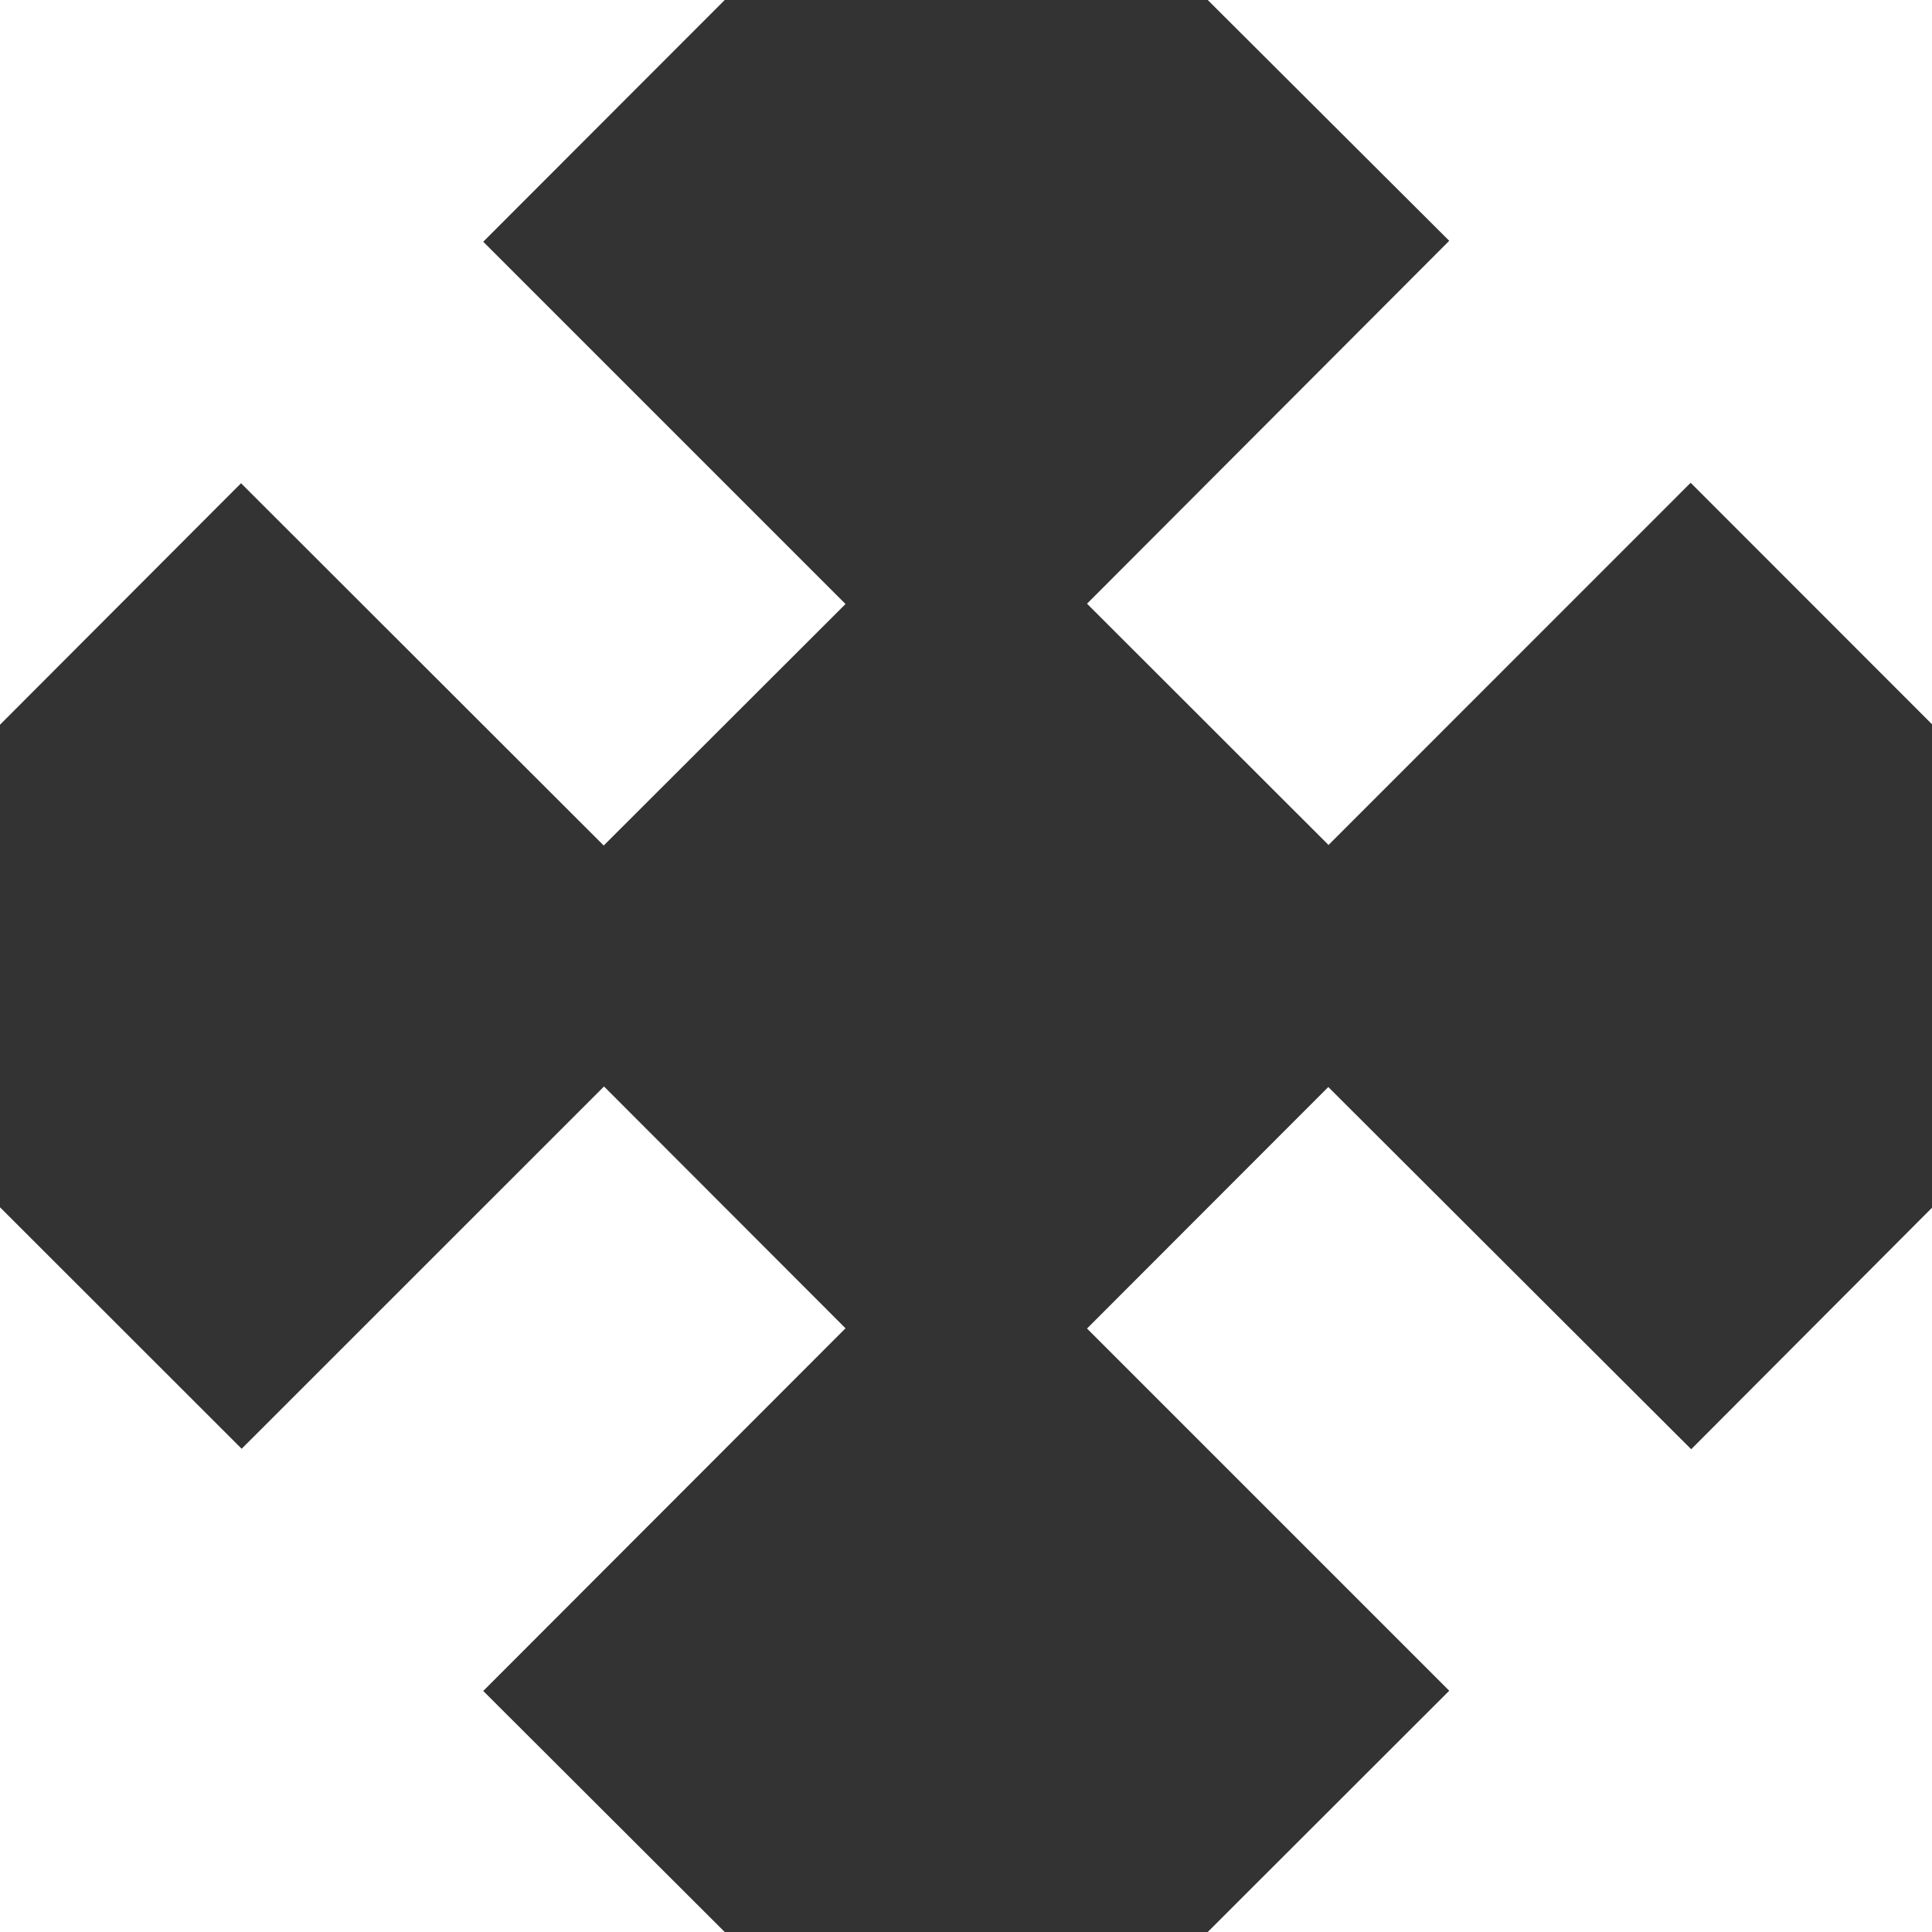 <svg width="25" height="25" viewBox="0 0 25 25" fill="none" xmlns="http://www.w3.org/2000/svg">
<rect x="0" y="0" width="25" height="25" fill="#333333" stroke="none"/>
<path d="M25 0V9.372L21.877 6.247L17.191 10.934L14.066 7.812L18.753 3.116L15.628 0H25V0ZM7.816 14.059L3.127 18.747L0 15.622V25H9.378L6.253 21.881L10.941 17.188L7.816 14.059ZM17.188 14.066L14.066 17.191L18.753 21.878L15.628 25H25V15.628L21.884 18.753L17.188 14.066ZM9.378 0H0V9.378L3.119 6.253L7.812 10.941L10.941 7.816L6.253 3.128L9.378 0Z" fill="white"/>
</svg>
